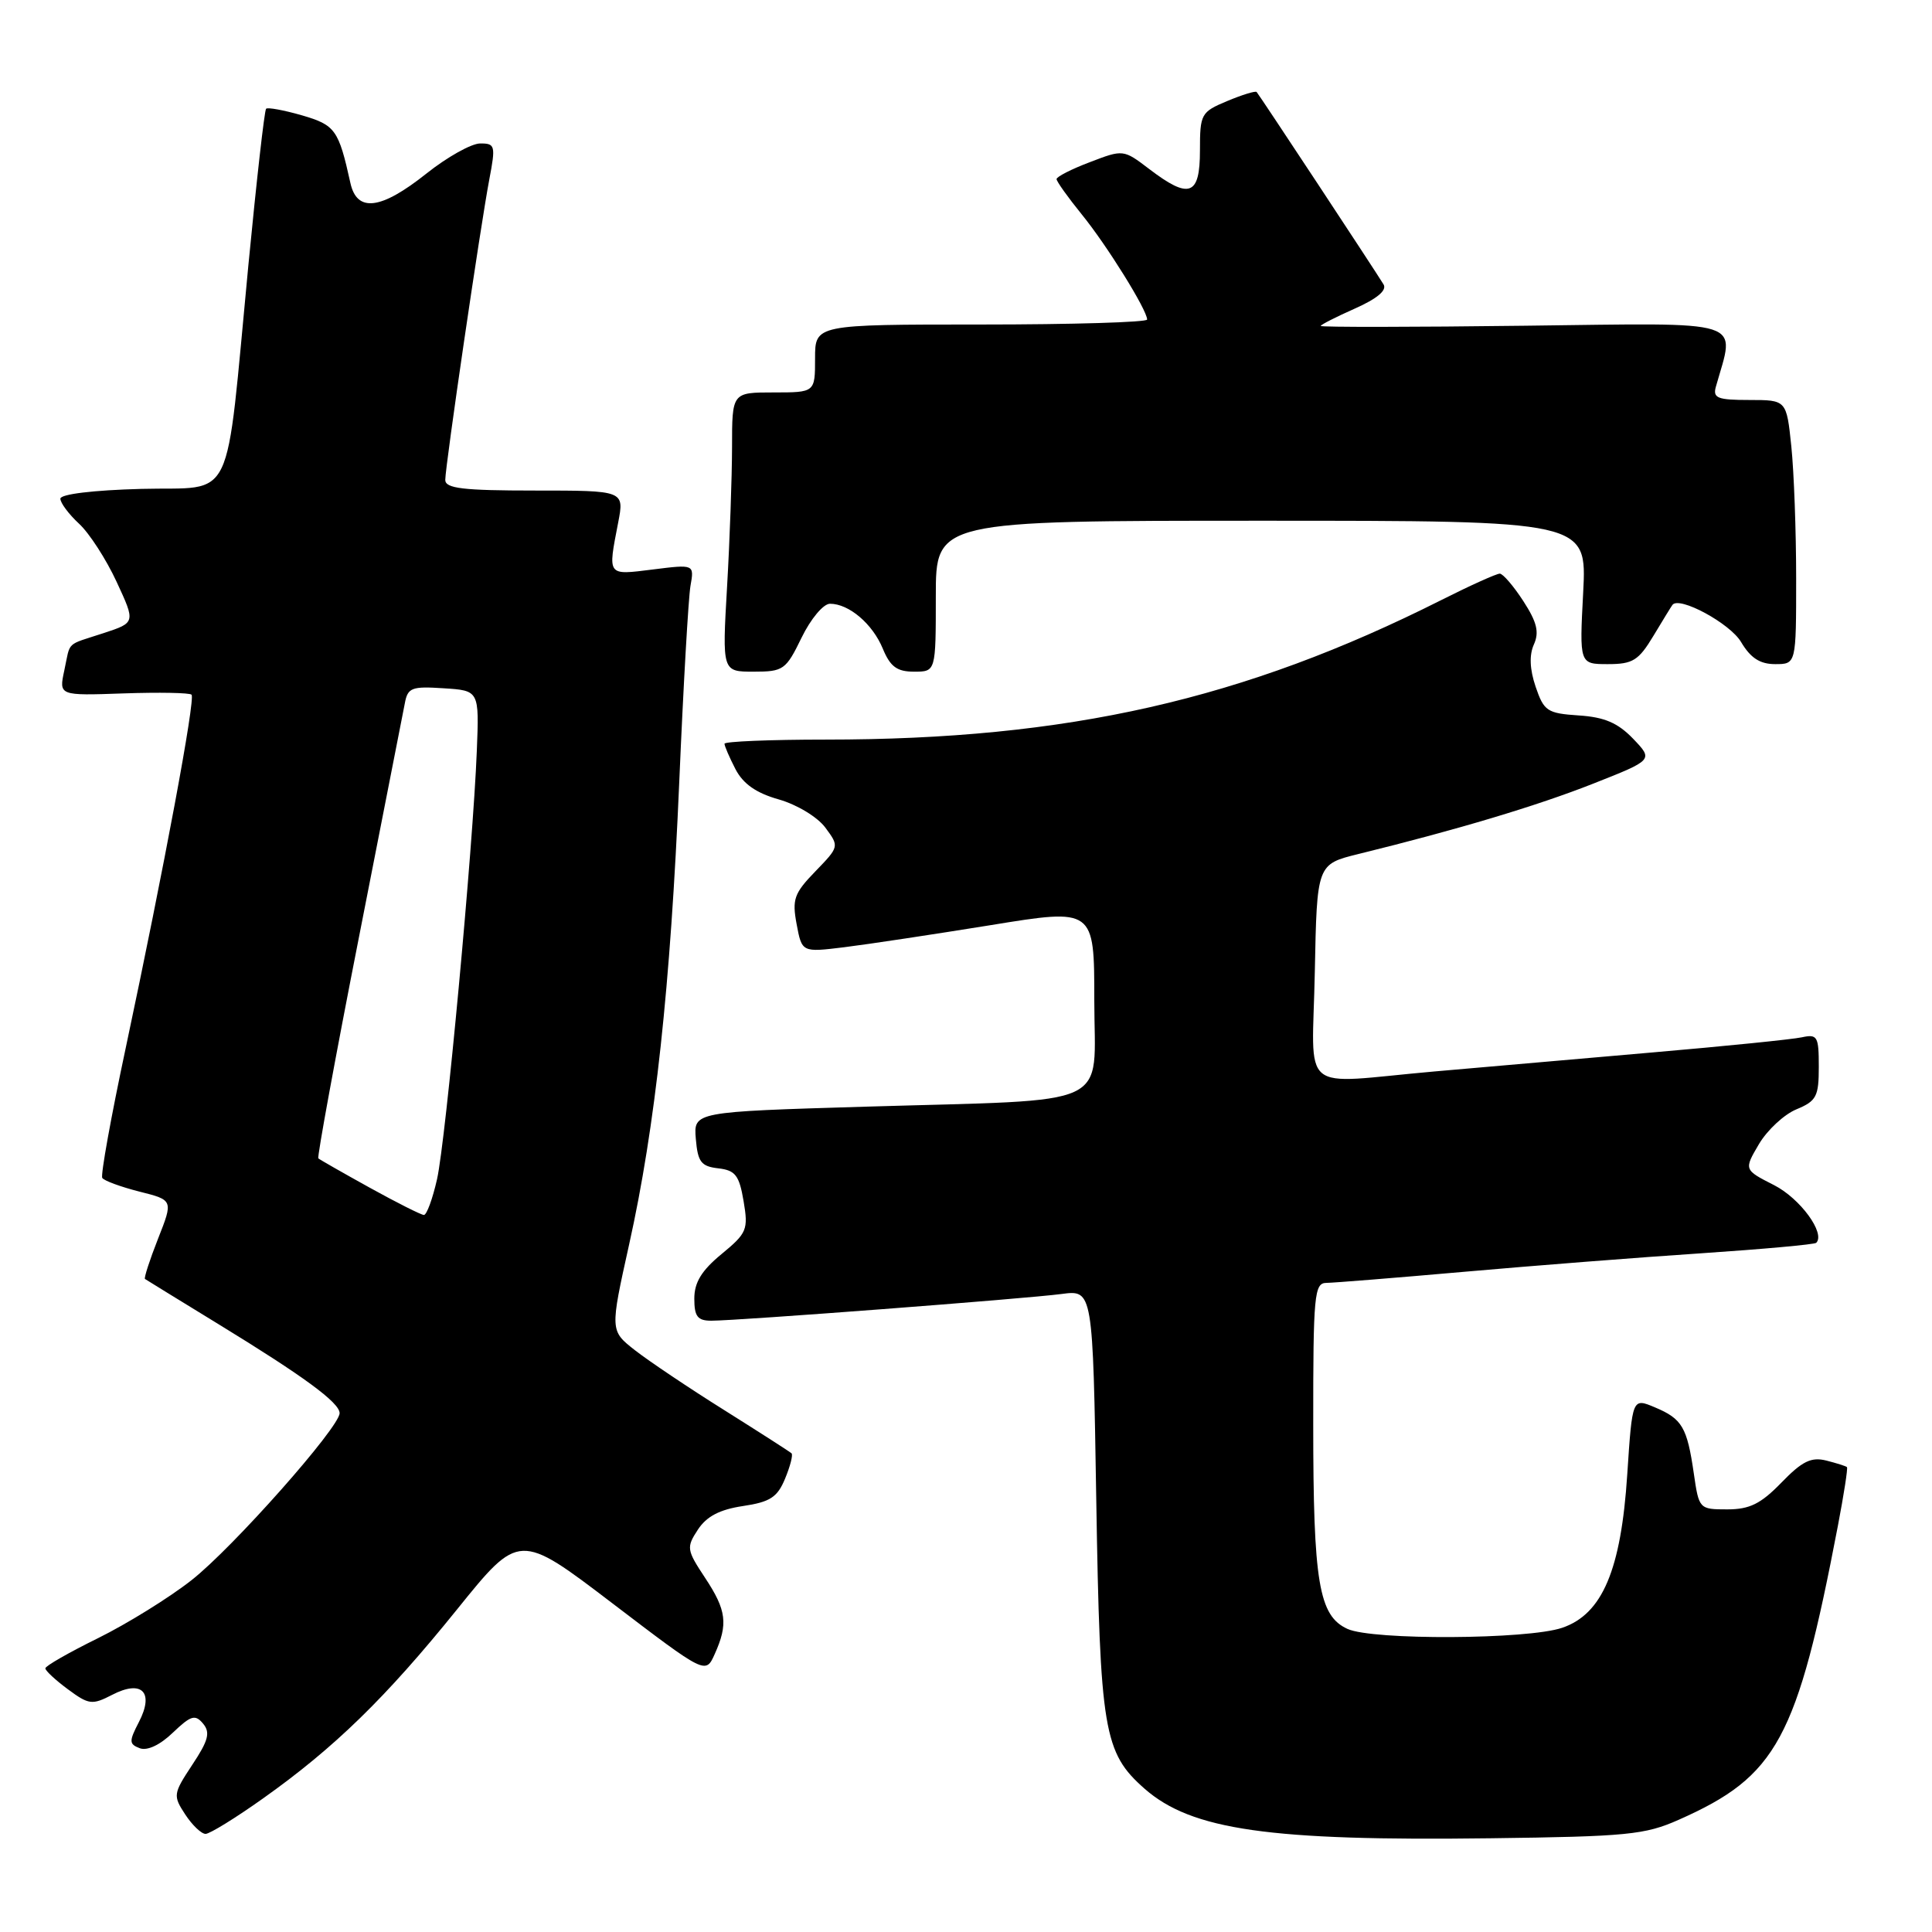 <?xml version="1.0" encoding="UTF-8" standalone="no"?>
<!DOCTYPE svg PUBLIC "-//W3C//DTD SVG 1.1//EN" "http://www.w3.org/Graphics/SVG/1.1/DTD/svg11.dtd" >
<svg xmlns="http://www.w3.org/2000/svg" xmlns:xlink="http://www.w3.org/1999/xlink" version="1.1" viewBox="0 0 256 256">
 <g >
 <path fill="currentColor"
d=" M 222.44 241.13 C 235.48 235.35 238.11 230.49 243.53 202.18 C 244.32 198.03 244.87 194.53 244.73 194.40 C 244.60 194.27 243.37 193.88 241.99 193.53 C 239.99 193.03 238.79 193.62 236.05 196.45 C 233.31 199.27 231.84 200.00 228.87 200.00 C 225.16 200.00 225.12 199.95 224.44 195.25 C 223.55 189.11 222.90 188.00 219.28 186.48 C 216.29 185.22 216.29 185.22 215.62 195.36 C 214.80 208.03 212.32 213.88 207.00 215.69 C 202.44 217.25 181.88 217.36 178.55 215.84 C 174.75 214.11 174.01 209.69 174.01 188.75 C 174.00 171.56 174.15 170.00 175.75 169.99 C 176.71 169.98 184.93 169.32 194.00 168.52 C 203.07 167.72 217.19 166.61 225.38 166.07 C 233.56 165.52 240.44 164.90 240.66 164.68 C 241.91 163.42 238.54 158.81 235.08 157.04 C 231.07 155.00 231.07 155.00 233.07 151.60 C 234.17 149.74 236.41 147.66 238.04 146.99 C 240.69 145.89 241.00 145.29 241.00 141.36 C 241.00 137.32 240.82 137.00 238.75 137.45 C 237.51 137.72 228.62 138.62 219.00 139.45 C 209.38 140.28 196.32 141.42 190.00 141.98 C 171.81 143.59 173.90 145.34 174.22 128.76 C 174.50 114.52 174.50 114.52 180.00 113.16 C 193.14 109.93 203.68 106.77 211.10 103.84 C 219.08 100.69 219.08 100.69 216.40 97.89 C 214.38 95.79 212.61 95.02 209.19 94.80 C 205.01 94.52 204.58 94.23 203.48 91.00 C 202.69 88.67 202.62 86.79 203.25 85.39 C 203.98 83.76 203.65 82.43 201.85 79.65 C 200.56 77.66 199.15 76.02 198.73 76.01 C 198.30 76.01 194.83 77.57 191.02 79.49 C 164.75 92.72 141.47 98.00 109.39 98.00 C 102.03 98.00 96.00 98.25 96.00 98.55 C 96.00 98.85 96.65 100.36 97.45 101.91 C 98.47 103.87 100.19 105.08 103.20 105.93 C 105.61 106.62 108.32 108.26 109.36 109.66 C 111.22 112.17 111.21 112.18 108.04 115.46 C 105.22 118.37 104.94 119.16 105.56 122.47 C 106.26 126.20 106.26 126.20 111.88 125.51 C 114.97 125.13 123.69 123.81 131.25 122.59 C 145.00 120.35 145.00 120.35 145.00 132.55 C 145.00 147.06 148.08 145.64 114.66 146.64 C 91.90 147.32 91.90 147.32 92.20 150.91 C 92.46 153.97 92.90 154.55 95.17 154.81 C 97.44 155.07 97.95 155.73 98.53 159.16 C 99.17 162.94 98.97 163.40 95.61 166.17 C 92.96 168.35 92.00 169.93 92.00 172.07 C 92.00 174.44 92.43 175.00 94.25 175.00 C 97.76 175.00 136.01 172.08 140.66 171.46 C 144.81 170.91 144.81 170.91 145.26 198.70 C 145.76 229.39 146.24 232.24 151.67 237.02 C 157.90 242.48 168.19 243.96 197.50 243.58 C 215.59 243.35 217.97 243.12 222.44 241.13 Z  M 34.87 238.29 C 44.32 231.58 51.10 224.98 60.55 213.27 C 68.80 203.04 68.80 203.04 81.15 212.45 C 93.50 221.86 93.50 221.86 94.70 219.18 C 96.50 215.19 96.27 213.36 93.42 209.06 C 90.98 205.37 90.93 205.04 92.47 202.69 C 93.62 200.93 95.36 200.02 98.44 199.56 C 102.05 199.02 103.01 198.40 104.03 195.92 C 104.71 194.28 105.10 192.77 104.88 192.57 C 104.67 192.37 100.66 189.80 95.97 186.85 C 91.27 183.91 85.95 180.33 84.13 178.91 C 80.83 176.32 80.83 176.32 83.36 164.91 C 86.83 149.31 88.84 130.77 90.01 103.50 C 90.55 90.85 91.22 79.21 91.49 77.64 C 92.00 74.77 92.00 74.77 86.50 75.46 C 80.40 76.22 80.53 76.39 81.91 69.25 C 82.73 65.00 82.73 65.00 70.87 65.00 C 61.33 65.00 59.00 64.72 59.00 63.59 C 59.00 61.75 63.67 29.89 64.84 23.75 C 65.69 19.29 65.61 19.00 63.62 19.01 C 62.45 19.02 59.25 20.81 56.50 23.00 C 50.47 27.80 47.30 28.19 46.43 24.25 C 44.87 17.19 44.43 16.57 40.00 15.28 C 37.60 14.59 35.47 14.20 35.26 14.41 C 35.04 14.62 33.99 23.96 32.91 35.15 C 29.80 67.57 31.30 64.45 18.73 64.78 C 12.33 64.95 8.00 65.48 8.00 66.08 C 8.00 66.64 9.11 68.13 10.47 69.39 C 11.83 70.64 14.07 74.11 15.45 77.09 C 17.96 82.50 17.96 82.50 13.73 83.89 C 8.64 85.56 9.37 84.86 8.52 88.84 C 7.80 92.18 7.80 92.18 16.36 91.88 C 21.07 91.72 25.13 91.79 25.38 92.05 C 25.92 92.58 21.76 114.87 16.64 138.95 C 14.71 148.00 13.32 155.71 13.55 156.08 C 13.78 156.45 15.99 157.26 18.46 157.89 C 22.96 159.02 22.96 159.02 20.94 164.14 C 19.83 166.96 19.06 169.35 19.21 169.47 C 19.37 169.58 23.77 172.29 29.00 175.49 C 40.24 182.37 45.00 185.86 45.00 187.25 C 45.00 189.12 30.83 205.11 25.38 209.38 C 22.42 211.71 16.84 215.16 13.00 217.06 C 9.16 218.95 6.01 220.75 6.01 221.06 C 6.00 221.37 7.35 222.62 9.00 223.84 C 11.77 225.89 12.21 225.94 14.85 224.58 C 18.80 222.53 20.46 224.21 18.41 228.17 C 17.08 230.74 17.09 231.10 18.52 231.65 C 19.50 232.02 21.20 231.23 22.90 229.59 C 25.30 227.30 25.86 227.13 26.91 228.39 C 27.89 229.57 27.62 230.62 25.48 233.84 C 22.94 237.69 22.91 237.93 24.54 240.42 C 25.47 241.84 26.68 243.00 27.24 243.00 C 27.79 243.00 31.23 240.88 34.87 238.29 Z  M 106.21 84.50 C 107.43 81.99 109.10 80.00 109.98 80.00 C 112.49 80.00 115.62 82.66 116.98 85.96 C 117.97 88.35 118.86 89.00 121.12 89.00 C 124.00 89.00 124.00 89.00 124.00 79.00 C 124.00 69.00 124.00 69.00 167.14 69.00 C 210.27 69.00 210.27 69.00 209.78 78.50 C 209.28 88.00 209.28 88.00 213.06 88.00 C 216.36 88.00 217.12 87.52 219.09 84.25 C 220.33 82.19 221.46 80.34 221.61 80.15 C 222.50 78.95 229.24 82.60 230.70 85.07 C 231.96 87.19 233.20 88.00 235.22 88.00 C 238.00 88.00 238.00 88.00 238.00 76.65 C 238.00 70.40 237.71 62.53 237.36 59.15 C 236.72 53.00 236.72 53.00 231.79 53.00 C 227.58 53.00 226.94 52.75 227.36 51.25 C 229.92 42.16 231.89 42.80 202.10 43.16 C 187.19 43.35 175.00 43.36 175.00 43.19 C 175.00 43.03 177.04 41.99 179.52 40.89 C 182.47 39.58 183.80 38.47 183.33 37.69 C 182.21 35.85 166.84 12.54 166.51 12.19 C 166.35 12.02 164.59 12.56 162.61 13.39 C 159.14 14.84 159.00 15.09 159.00 19.95 C 159.00 25.94 157.59 26.45 152.27 22.39 C 148.87 19.80 148.83 19.79 144.43 21.48 C 141.99 22.40 140.00 23.42 140.00 23.73 C 140.00 24.04 141.50 26.14 143.33 28.40 C 146.66 32.49 152.00 41.08 152.00 42.34 C 152.00 42.70 142.10 43.00 130.00 43.00 C 108.00 43.00 108.00 43.00 108.00 47.50 C 108.00 52.00 108.00 52.00 102.50 52.00 C 97.00 52.00 97.00 52.00 97.00 59.25 C 96.99 63.24 96.70 71.56 96.34 77.75 C 95.69 89.00 95.69 89.00 99.86 89.00 C 103.81 89.00 104.14 88.76 106.21 84.50 Z  M 49.00 157.38 C 45.42 155.40 42.36 153.65 42.18 153.49 C 42.01 153.33 44.41 140.21 47.53 124.35 C 50.65 108.48 53.40 94.46 53.64 93.20 C 54.02 91.12 54.54 90.92 58.78 91.20 C 63.50 91.50 63.50 91.50 63.18 99.50 C 62.67 112.38 59.07 151.08 57.91 156.25 C 57.32 158.86 56.54 160.99 56.17 160.99 C 55.80 160.98 52.58 159.36 49.00 157.38 Z "/>
</g>
</svg>